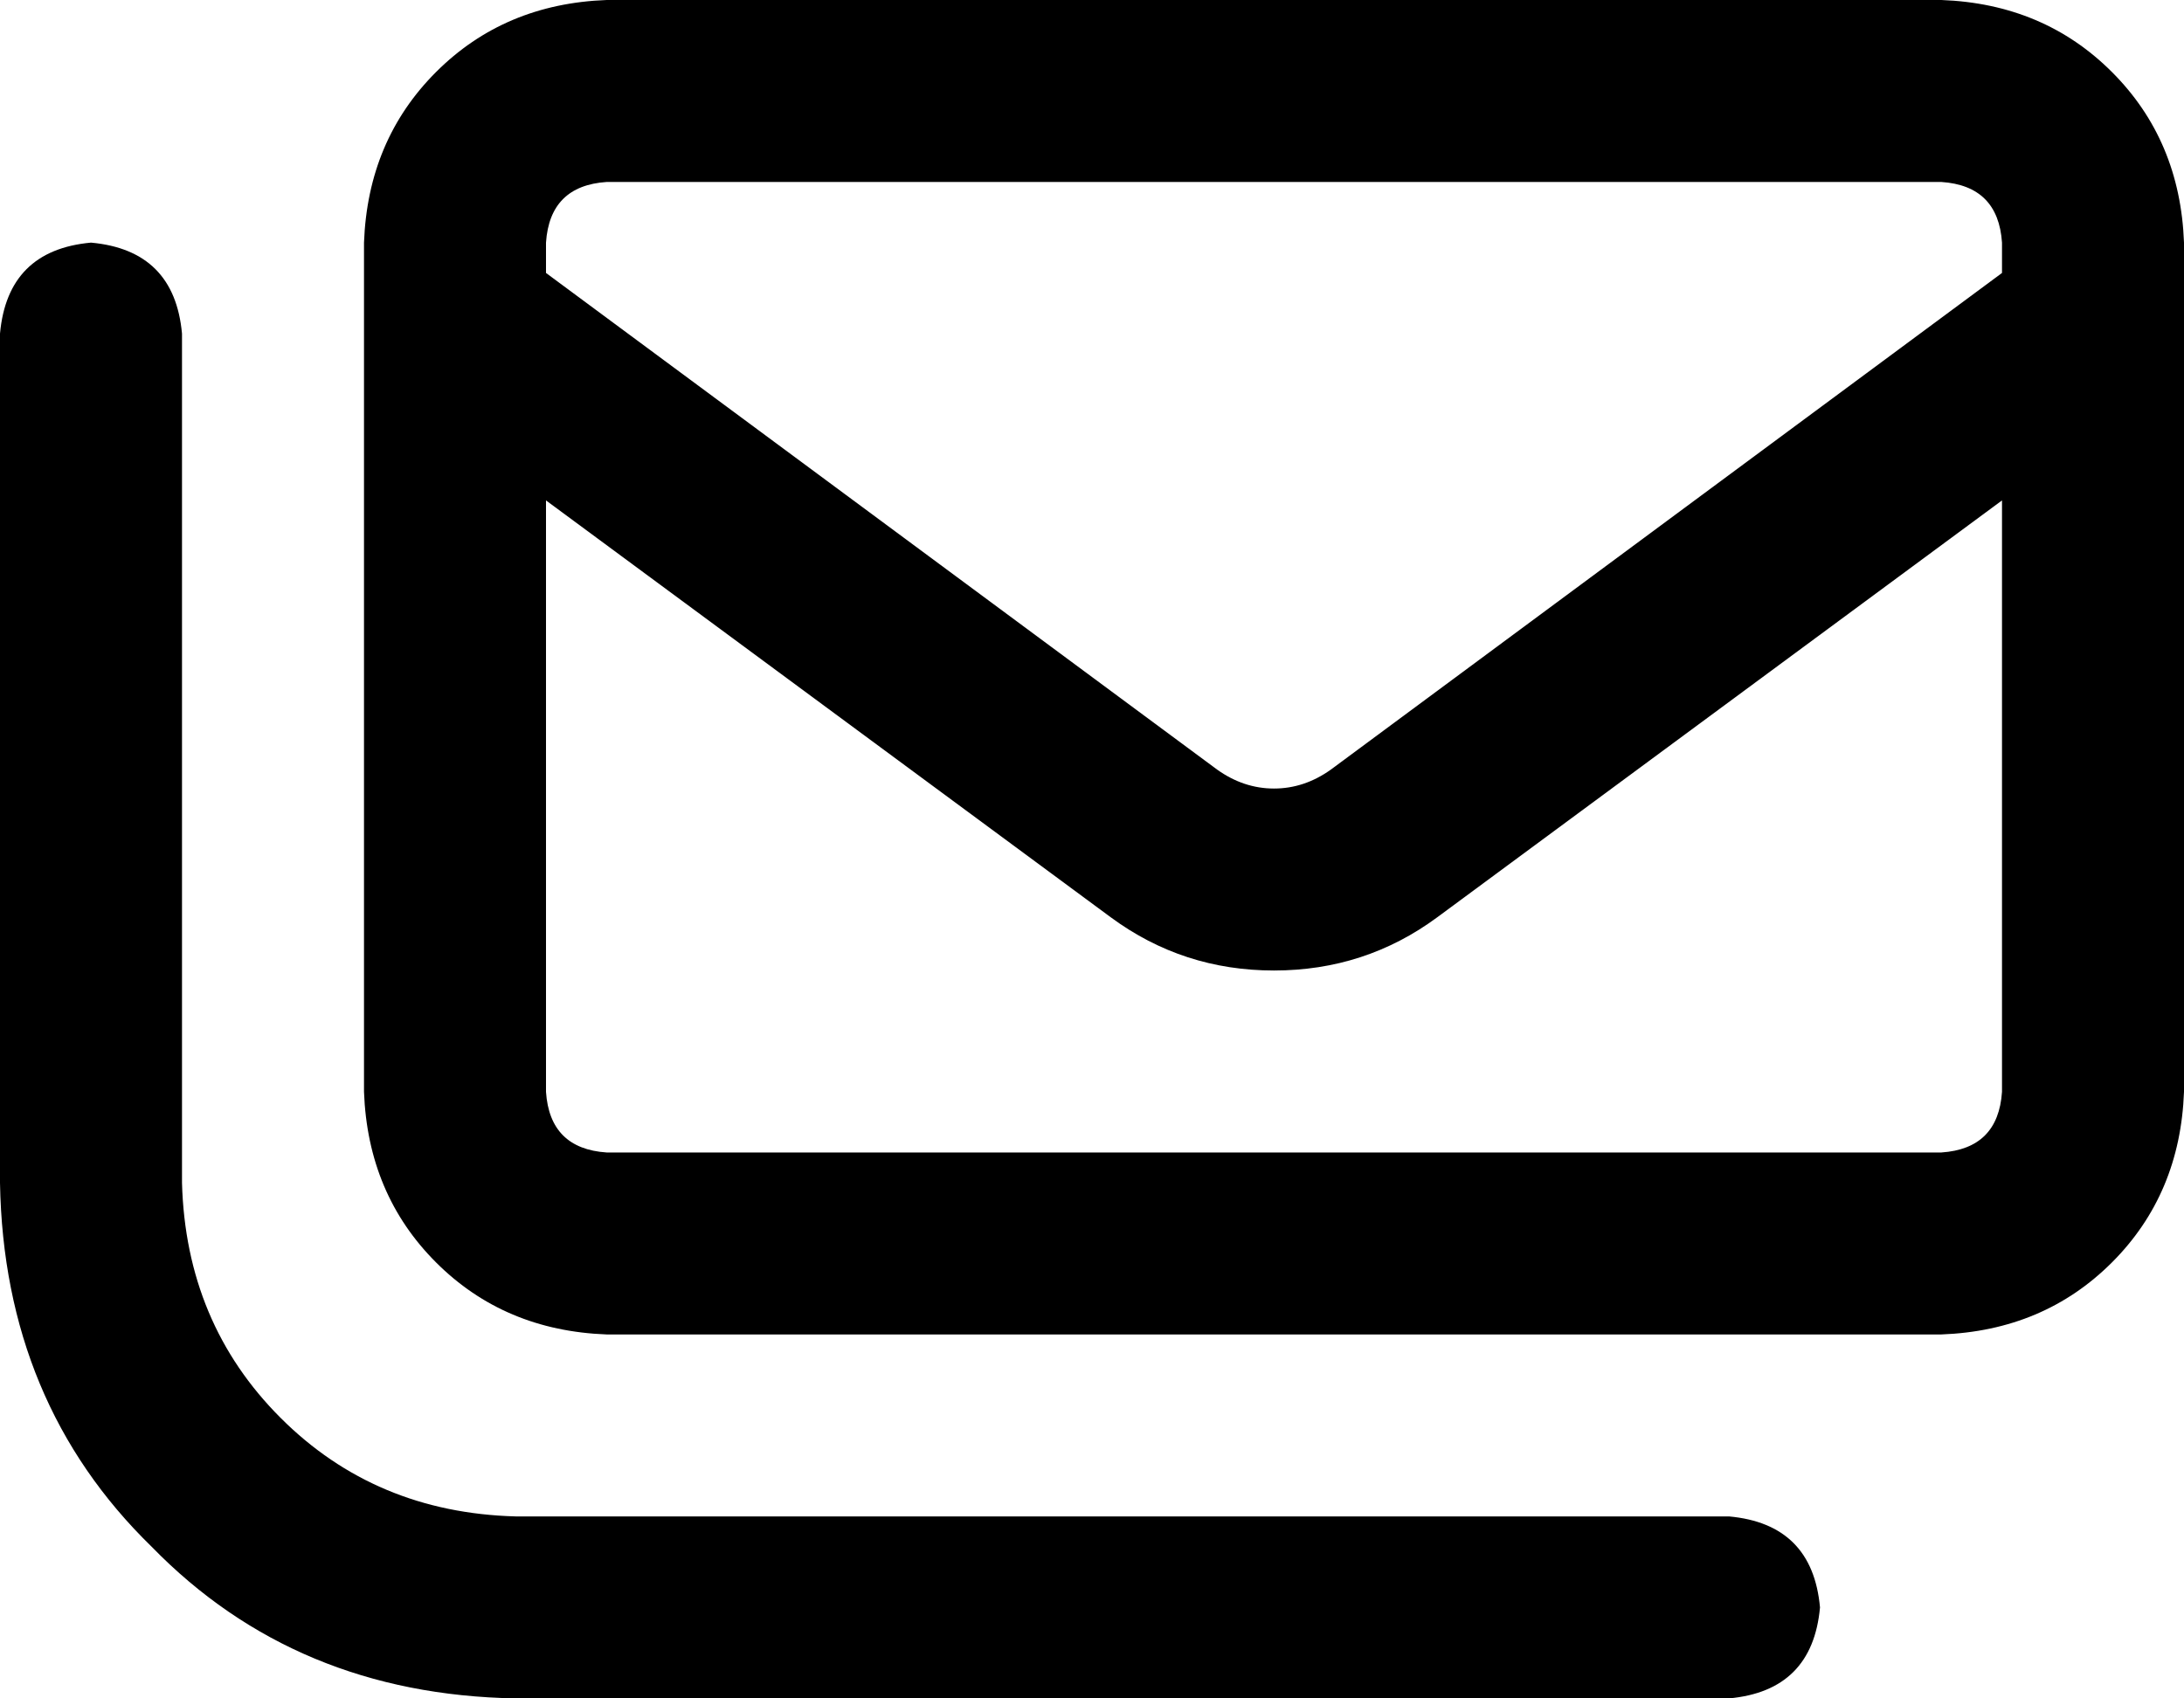 <svg xmlns="http://www.w3.org/2000/svg" viewBox="0 0 576 448">
    <path d="M 512 48 L 160 48 Q 145 49 144 64 L 144 72 L 321 203 Q 328 208 336 208 Q 344 208 351 203 L 528 72 L 528 64 Q 527 49 512 48 L 512 48 Z M 528 132 L 379 242 Q 360 256 336 256 Q 312 256 293 242 L 144 132 L 144 288 Q 145 303 160 304 L 512 304 Q 527 303 528 288 L 528 132 L 528 132 Z M 160 0 L 512 0 Q 539 1 557 19 Q 575 37 576 64 L 576 288 Q 575 315 557 333 Q 539 351 512 352 L 160 352 Q 133 351 115 333 Q 97 315 96 288 L 96 64 Q 97 37 115 19 Q 133 1 160 0 L 160 0 Z M 24 64 Q 46 66 48 88 L 48 312 Q 49 349 74 374 Q 99 399 136 400 L 456 400 Q 478 402 480 424 Q 478 446 456 448 L 136 448 Q 78 447 40 408 Q 1 370 0 312 L 0 88 Q 2 66 24 64 L 24 64 Z"/>
</svg>
